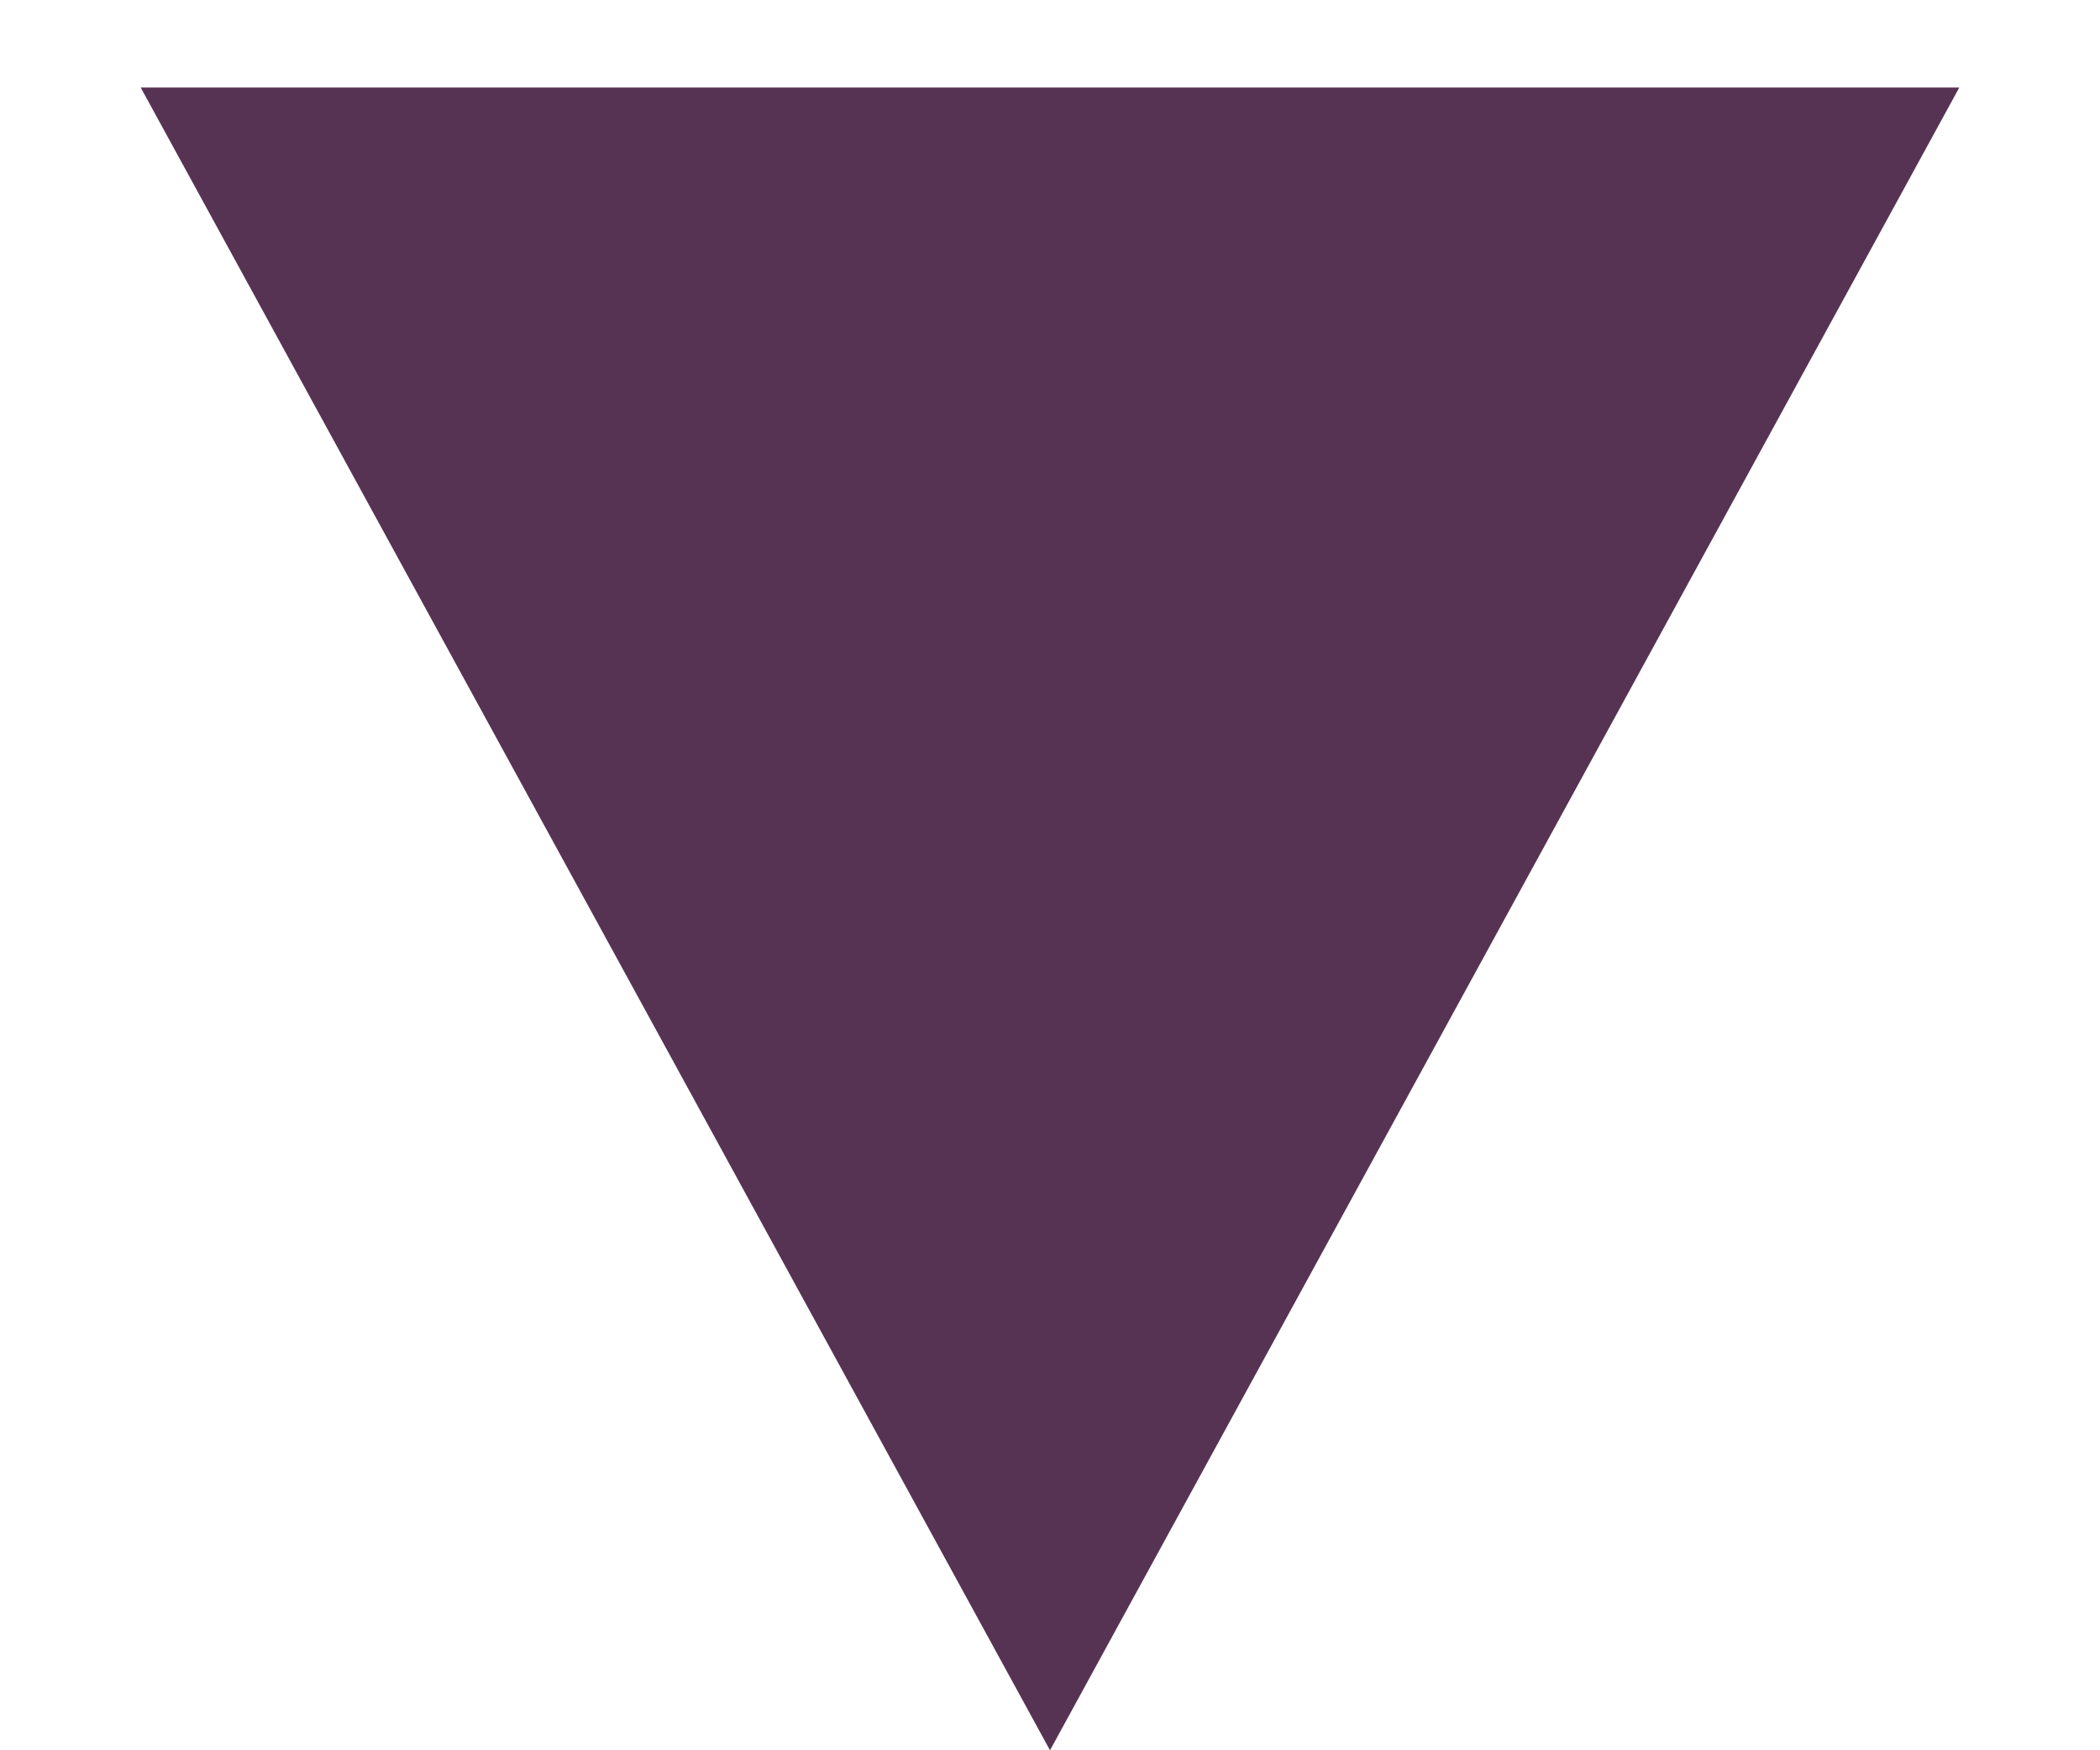 <?xml version="1.0" encoding="UTF-8"?>
<svg width="12" height="10" viewBox="0 0 12 10" fill="none" xmlns="http://www.w3.org/2000/svg">
  <path d="M6 10L0.804 0.5L11.196 0.5L6 10Z" fill="#573353"/>
</svg>

